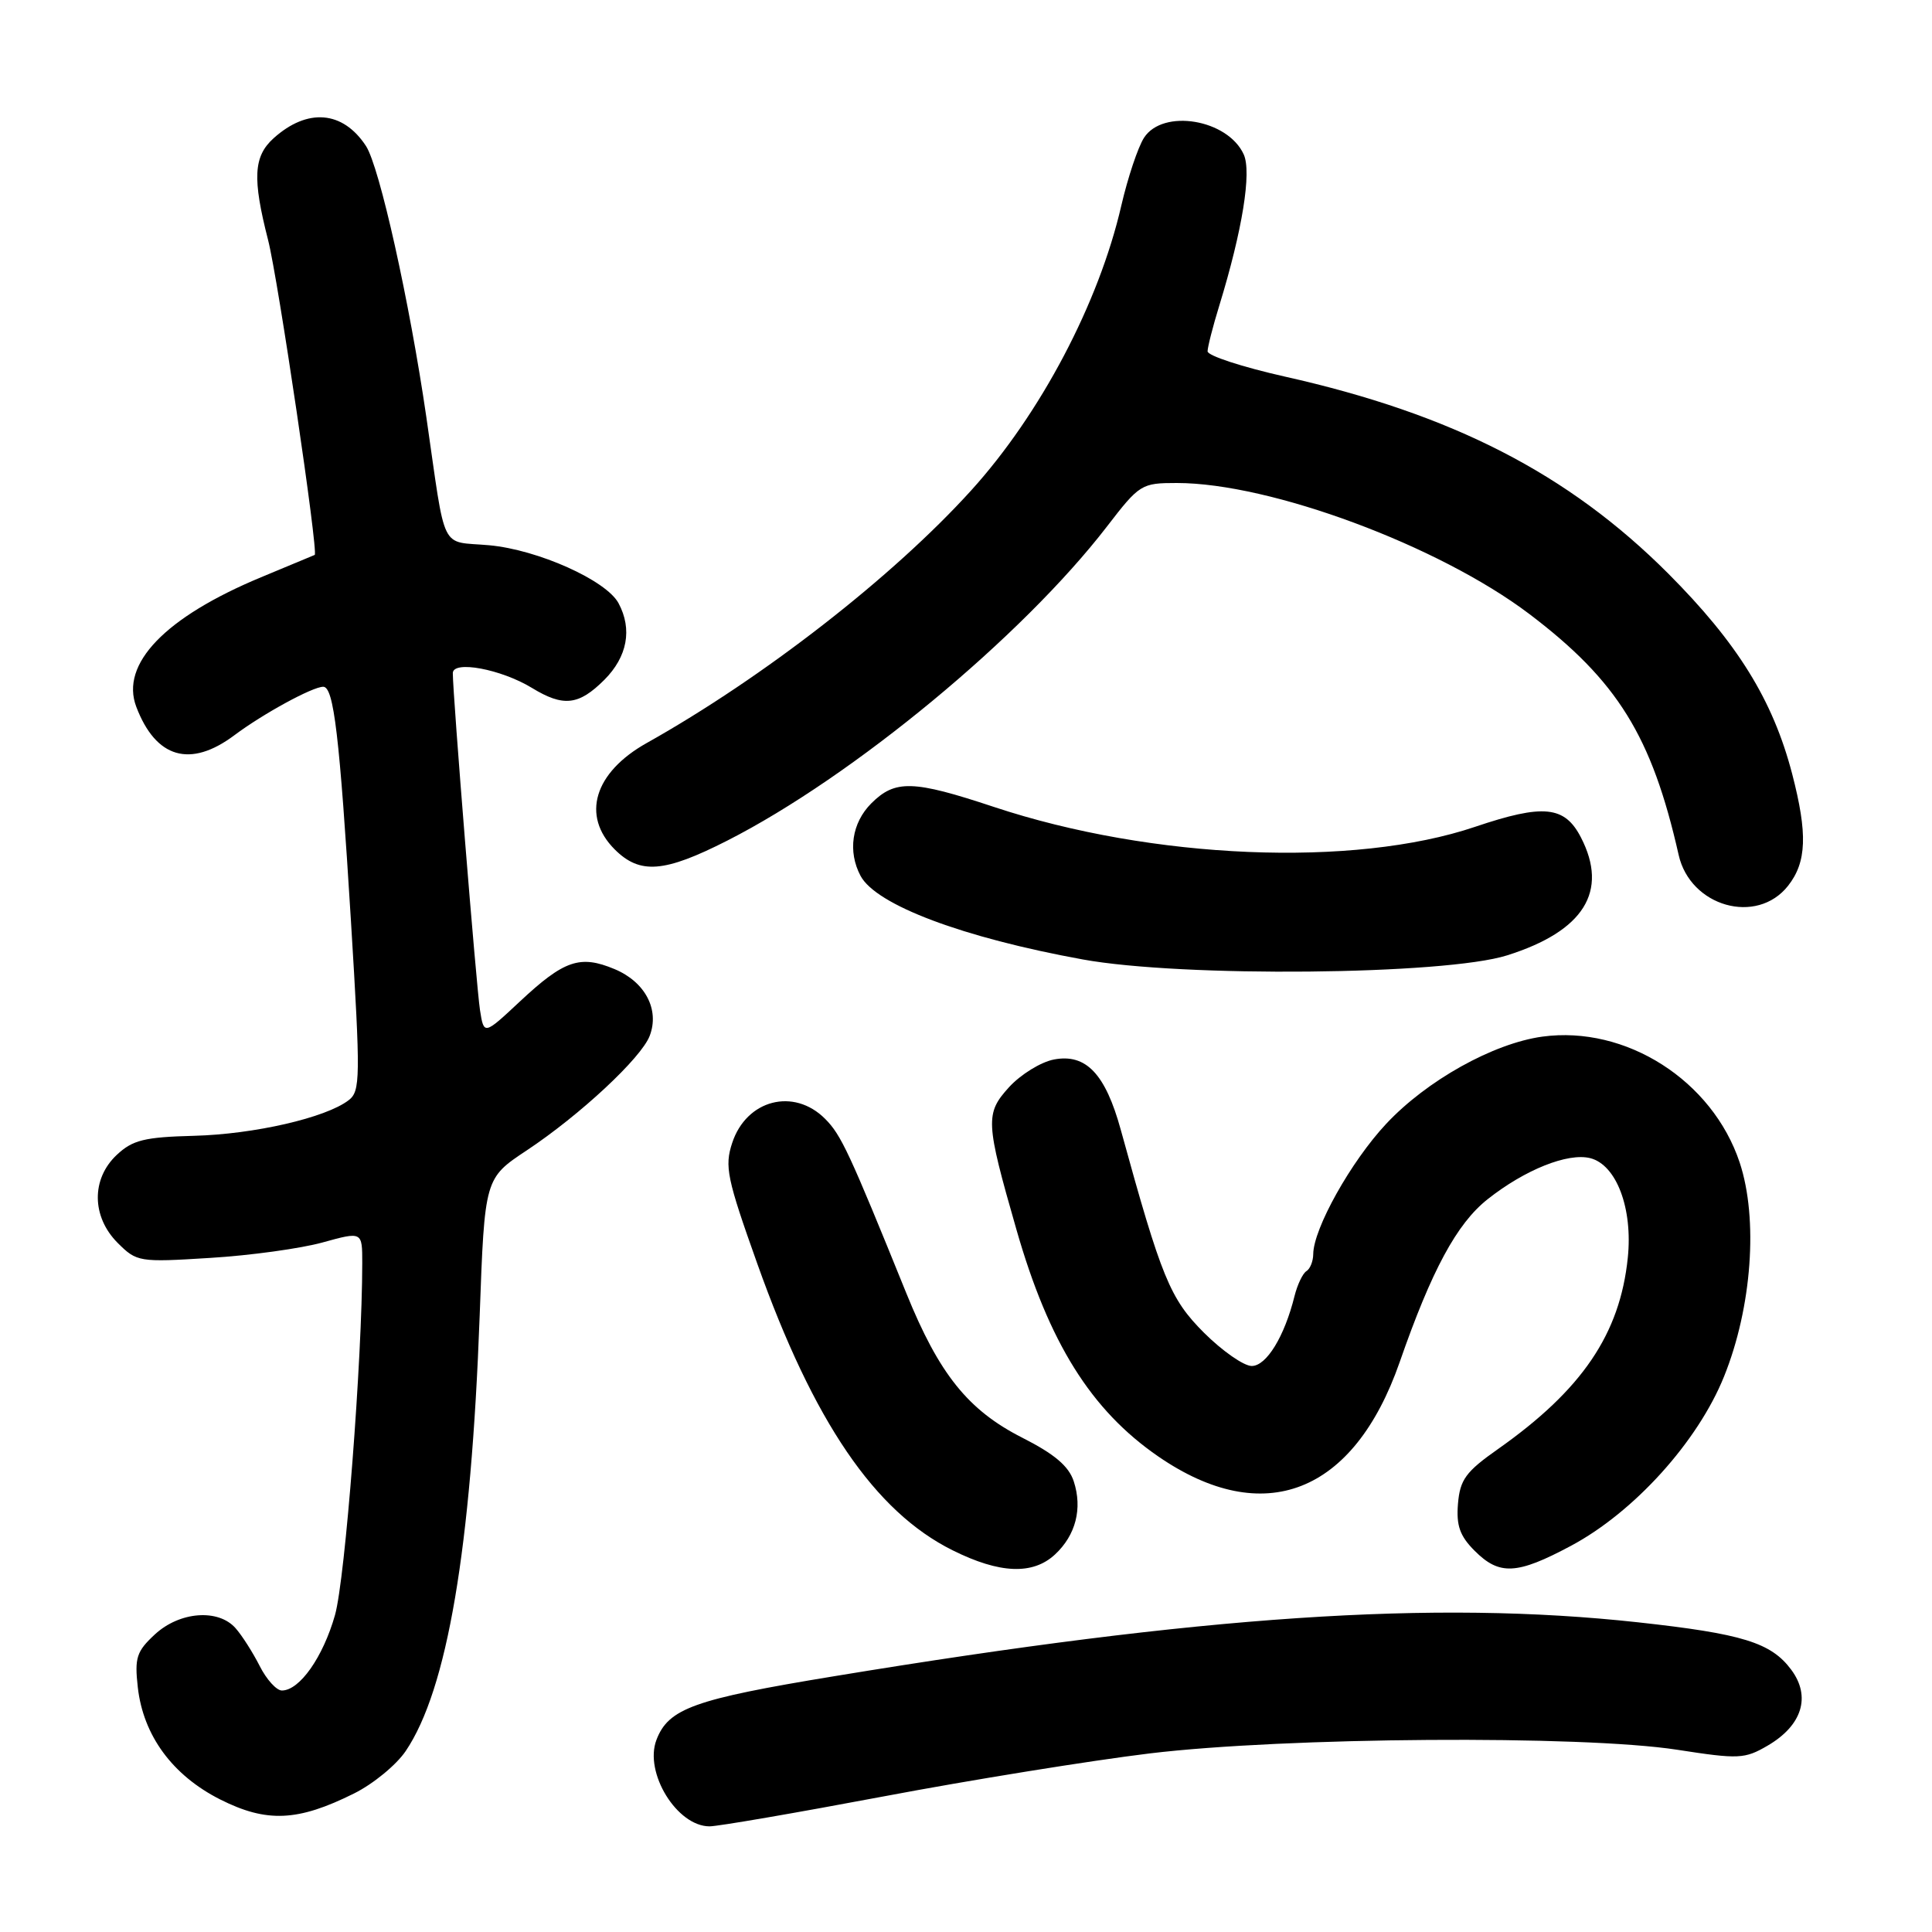 <?xml version="1.0" encoding="UTF-8" standalone="no"?>
<!DOCTYPE svg PUBLIC "-//W3C//DTD SVG 1.1//EN" "http://www.w3.org/Graphics/SVG/1.1/DTD/svg11.dtd" >
<svg xmlns="http://www.w3.org/2000/svg" xmlns:xlink="http://www.w3.org/1999/xlink" version="1.1" viewBox="0 0 256 256">
 <g >
 <path fill="currentColor"
d=" M 117.10 238.03 C 128.68 235.84 144.53 233.29 152.32 232.34 C 170.30 230.17 209.59 229.90 222.23 231.85 C 230.41 233.12 231.18 233.08 234.23 231.30 C 238.80 228.63 239.99 224.80 237.35 221.25 C 234.68 217.65 230.88 216.48 217.00 214.96 C 189.96 212.01 159.38 214.06 110.52 222.11 C 91.95 225.16 88.57 226.38 86.98 230.55 C 85.33 234.89 89.70 242.00 94.02 242.00 C 95.14 242.00 105.52 240.21 117.10 238.03 Z  M 46.92 237.64 C 49.44 236.39 52.52 233.86 53.76 232.02 C 59.26 223.89 62.43 205.22 63.56 174.32 C 64.22 156.13 64.22 156.13 69.80 152.43 C 76.86 147.74 84.98 140.18 86.09 137.25 C 87.42 133.77 85.48 130.10 81.43 128.41 C 76.86 126.50 74.75 127.22 68.89 132.70 C 64.12 137.16 64.12 137.16 63.60 133.83 C 63.12 130.74 60.00 92.11 60.00 89.20 C 60.00 87.47 66.39 88.66 70.48 91.15 C 74.66 93.70 76.68 93.47 80.08 90.08 C 83.13 87.02 83.81 83.38 81.96 79.93 C 80.34 76.90 71.28 72.84 64.83 72.25 C 58.21 71.65 59.14 73.55 56.49 55.25 C 54.26 39.93 50.29 22.09 48.49 19.34 C 45.43 14.67 40.74 14.28 36.25 18.32 C 33.59 20.72 33.43 23.63 35.52 31.79 C 36.85 36.98 42.22 73.29 41.70 73.53 C 41.59 73.58 38.39 74.91 34.59 76.49 C 21.87 81.78 15.90 87.98 18.06 93.66 C 20.65 100.47 25.21 101.80 31.06 97.42 C 34.87 94.57 41.41 91.00 42.83 91.00 C 44.23 91.00 44.99 97.48 46.50 122.00 C 47.78 142.91 47.76 144.59 46.19 145.79 C 43.17 148.11 33.68 150.29 25.72 150.50 C 19.13 150.67 17.57 151.06 15.47 153.03 C 12.08 156.21 12.13 161.22 15.59 164.69 C 18.13 167.22 18.42 167.27 27.84 166.68 C 33.16 166.36 39.86 165.43 42.75 164.63 C 48.00 163.18 48.00 163.18 48.00 167.34 C 48.00 180.05 45.74 209.22 44.39 214.00 C 42.80 219.59 39.70 224.00 37.35 224.00 C 36.64 224.00 35.31 222.54 34.41 220.75 C 33.50 218.96 32.07 216.71 31.22 215.75 C 28.93 213.14 23.80 213.53 20.52 216.57 C 18.09 218.82 17.82 219.67 18.26 223.58 C 18.98 229.97 22.85 235.24 29.18 238.44 C 35.34 241.54 39.46 241.36 46.92 237.64 Z  M 139.80 205.97 C 142.55 203.41 143.45 199.88 142.28 196.29 C 141.62 194.27 139.73 192.67 135.45 190.50 C 128.28 186.86 124.43 182.07 120.09 171.35 C 112.53 152.69 111.46 150.38 109.33 148.25 C 105.18 144.09 98.91 145.71 97.02 151.44 C 95.99 154.56 96.32 156.15 100.34 167.43 C 107.80 188.38 115.91 200.29 126.22 205.42 C 132.46 208.53 136.86 208.71 139.80 205.97 Z  M 208.14 204.84 C 216.51 200.38 224.97 191.03 228.45 182.38 C 232.14 173.23 232.99 161.51 230.52 154.05 C 226.90 143.16 215.43 135.85 204.36 137.36 C 197.85 138.26 189.05 143.17 183.68 148.91 C 179.01 153.90 174.03 162.80 174.01 166.19 C 174.00 167.12 173.60 168.13 173.11 168.43 C 172.62 168.73 171.91 170.22 171.53 171.74 C 170.20 177.10 167.81 181.00 165.86 181.00 C 164.81 181.00 161.96 179.01 159.53 176.59 C 155.03 172.08 153.92 169.38 148.51 149.71 C 146.47 142.29 143.90 139.58 139.65 140.39 C 137.92 140.72 135.25 142.37 133.71 144.05 C 130.53 147.55 130.58 148.63 134.67 162.88 C 138.97 177.91 144.56 186.85 153.48 192.99 C 167.45 202.60 179.38 197.93 185.46 180.50 C 189.70 168.31 193.03 162.14 197.11 158.91 C 202.06 154.99 207.74 152.72 210.71 153.46 C 214.19 154.34 216.37 160.12 215.69 166.67 C 214.65 176.77 209.63 184.16 198.49 192.01 C 194.22 195.01 193.46 196.06 193.19 199.25 C 192.95 202.15 193.44 203.53 195.40 205.49 C 198.68 208.77 200.99 208.66 208.14 204.84 Z  M 199.70 126.59 C 209.87 123.38 213.17 118.11 209.48 110.96 C 207.32 106.78 204.52 106.50 195.45 109.56 C 179.38 114.99 152.66 113.88 131.69 106.92 C 120.97 103.36 118.61 103.30 115.45 106.45 C 112.87 109.04 112.31 112.83 114.03 116.06 C 116.10 119.92 127.58 124.24 143.46 127.13 C 156.63 129.53 191.45 129.20 199.70 126.59 Z  M 236.93 117.37 C 239.40 114.23 239.53 110.47 237.47 102.54 C 234.92 92.77 230.24 85.21 221.02 75.97 C 207.82 62.77 192.45 54.87 170.25 49.90 C 164.61 48.63 160.00 47.13 160.01 46.55 C 160.02 45.97 160.71 43.25 161.56 40.50 C 164.62 30.53 165.87 22.81 164.80 20.46 C 162.68 15.80 154.10 14.37 151.59 18.25 C 150.79 19.49 149.44 23.53 148.58 27.24 C 145.61 40.16 137.86 54.86 128.67 65.00 C 118.30 76.44 101.16 89.78 85.70 98.45 C 78.72 102.36 77.00 108.09 81.45 112.55 C 84.80 115.89 88.00 115.64 96.38 111.38 C 113.02 102.91 135.44 84.36 146.69 69.75 C 150.99 64.16 151.25 64.00 155.93 64.00 C 168.35 64.00 190.63 72.28 202.62 81.34 C 214.33 90.21 218.87 97.53 222.43 113.28 C 223.97 120.14 232.79 122.63 236.93 117.37 Z "/>
</g>
</svg>
